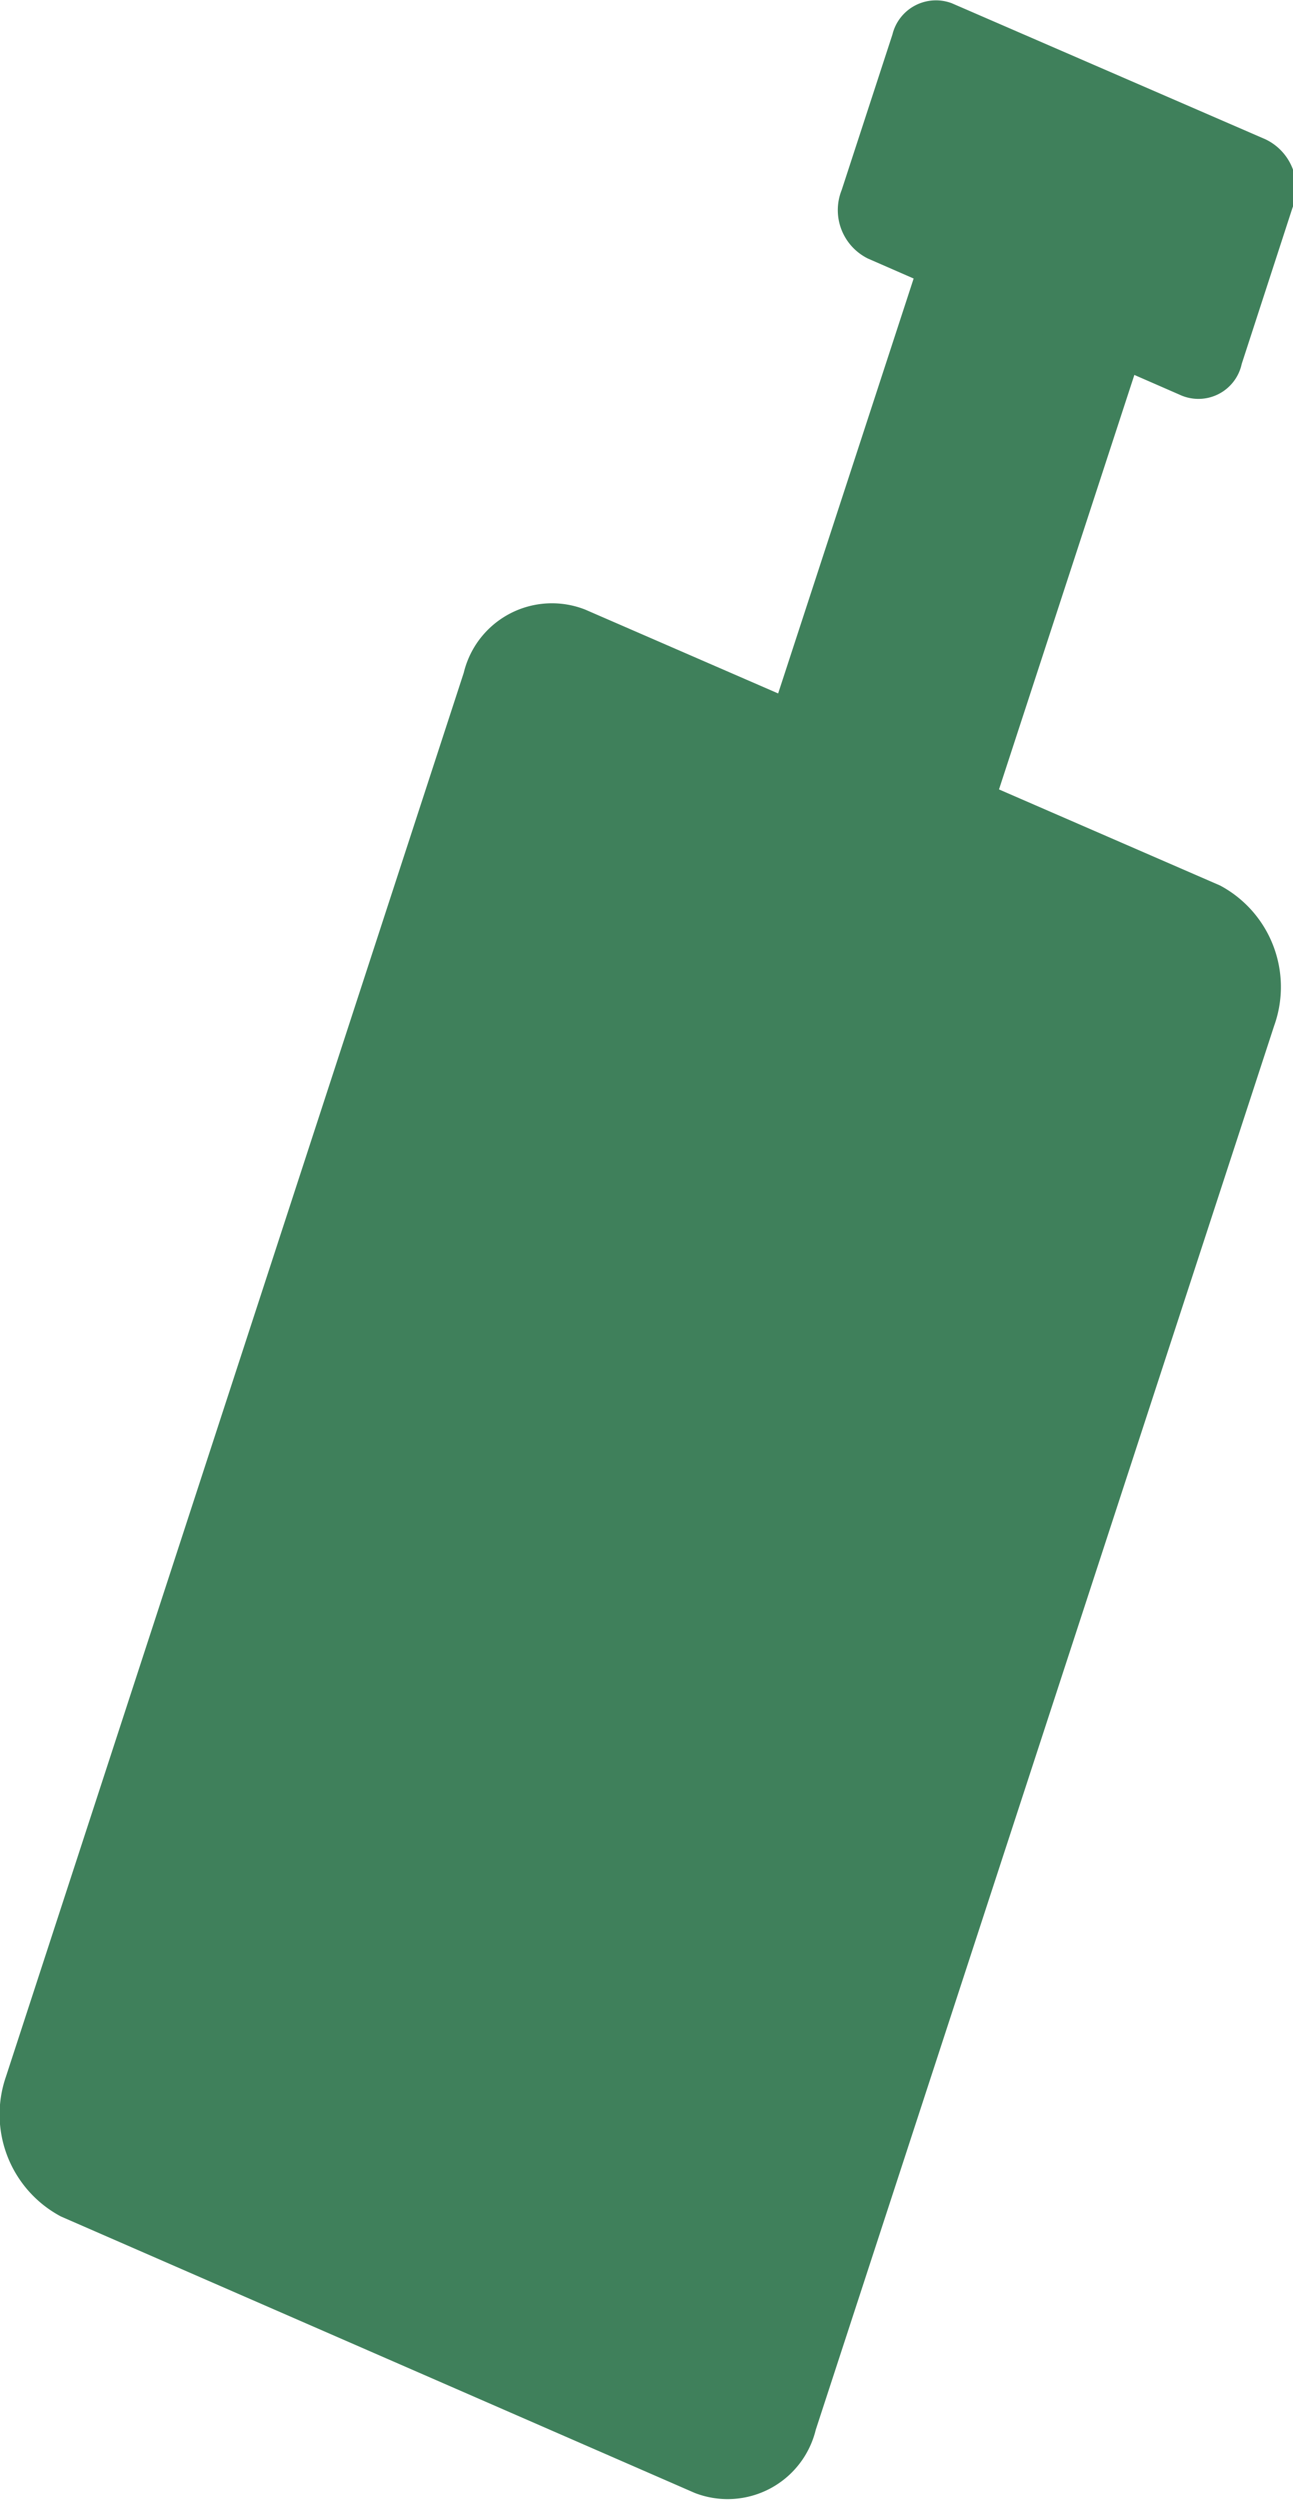<svg xmlns="http://www.w3.org/2000/svg" viewBox="0 0 23.95 46.3"><defs><style>.cls-1{fill:#3f805b;}</style></defs><g id="Layer_2" data-name="Layer 2"><g id="page_4" data-name="page 4"><g id="waste"><path class="cls-1" d="M1.13,41.05l11.74,5.12A1.68,1.68,0,0,0,15.11,45L23.6,19a2.13,2.13,0,0,0-1-2.6L10.84,11.29a1.68,1.68,0,0,0-2.25,1.17l-8.48,26A2.14,2.14,0,0,0,1.13,41.05Z"/><polygon class="cls-1" points="14.14 13.68 18.23 15.46 21.63 5.05 17.54 3.27 14.14 13.68"/><path class="cls-1" d="M16.08,4.79l5.77,2.52A.82.82,0,0,0,23,6.74l.94-2.89a1,1,0,0,0-.5-1.27L17.63.06a.83.83,0,0,0-1.1.58l-.94,2.88A1,1,0,0,0,16.08,4.79Z"/></g></g></g></svg>